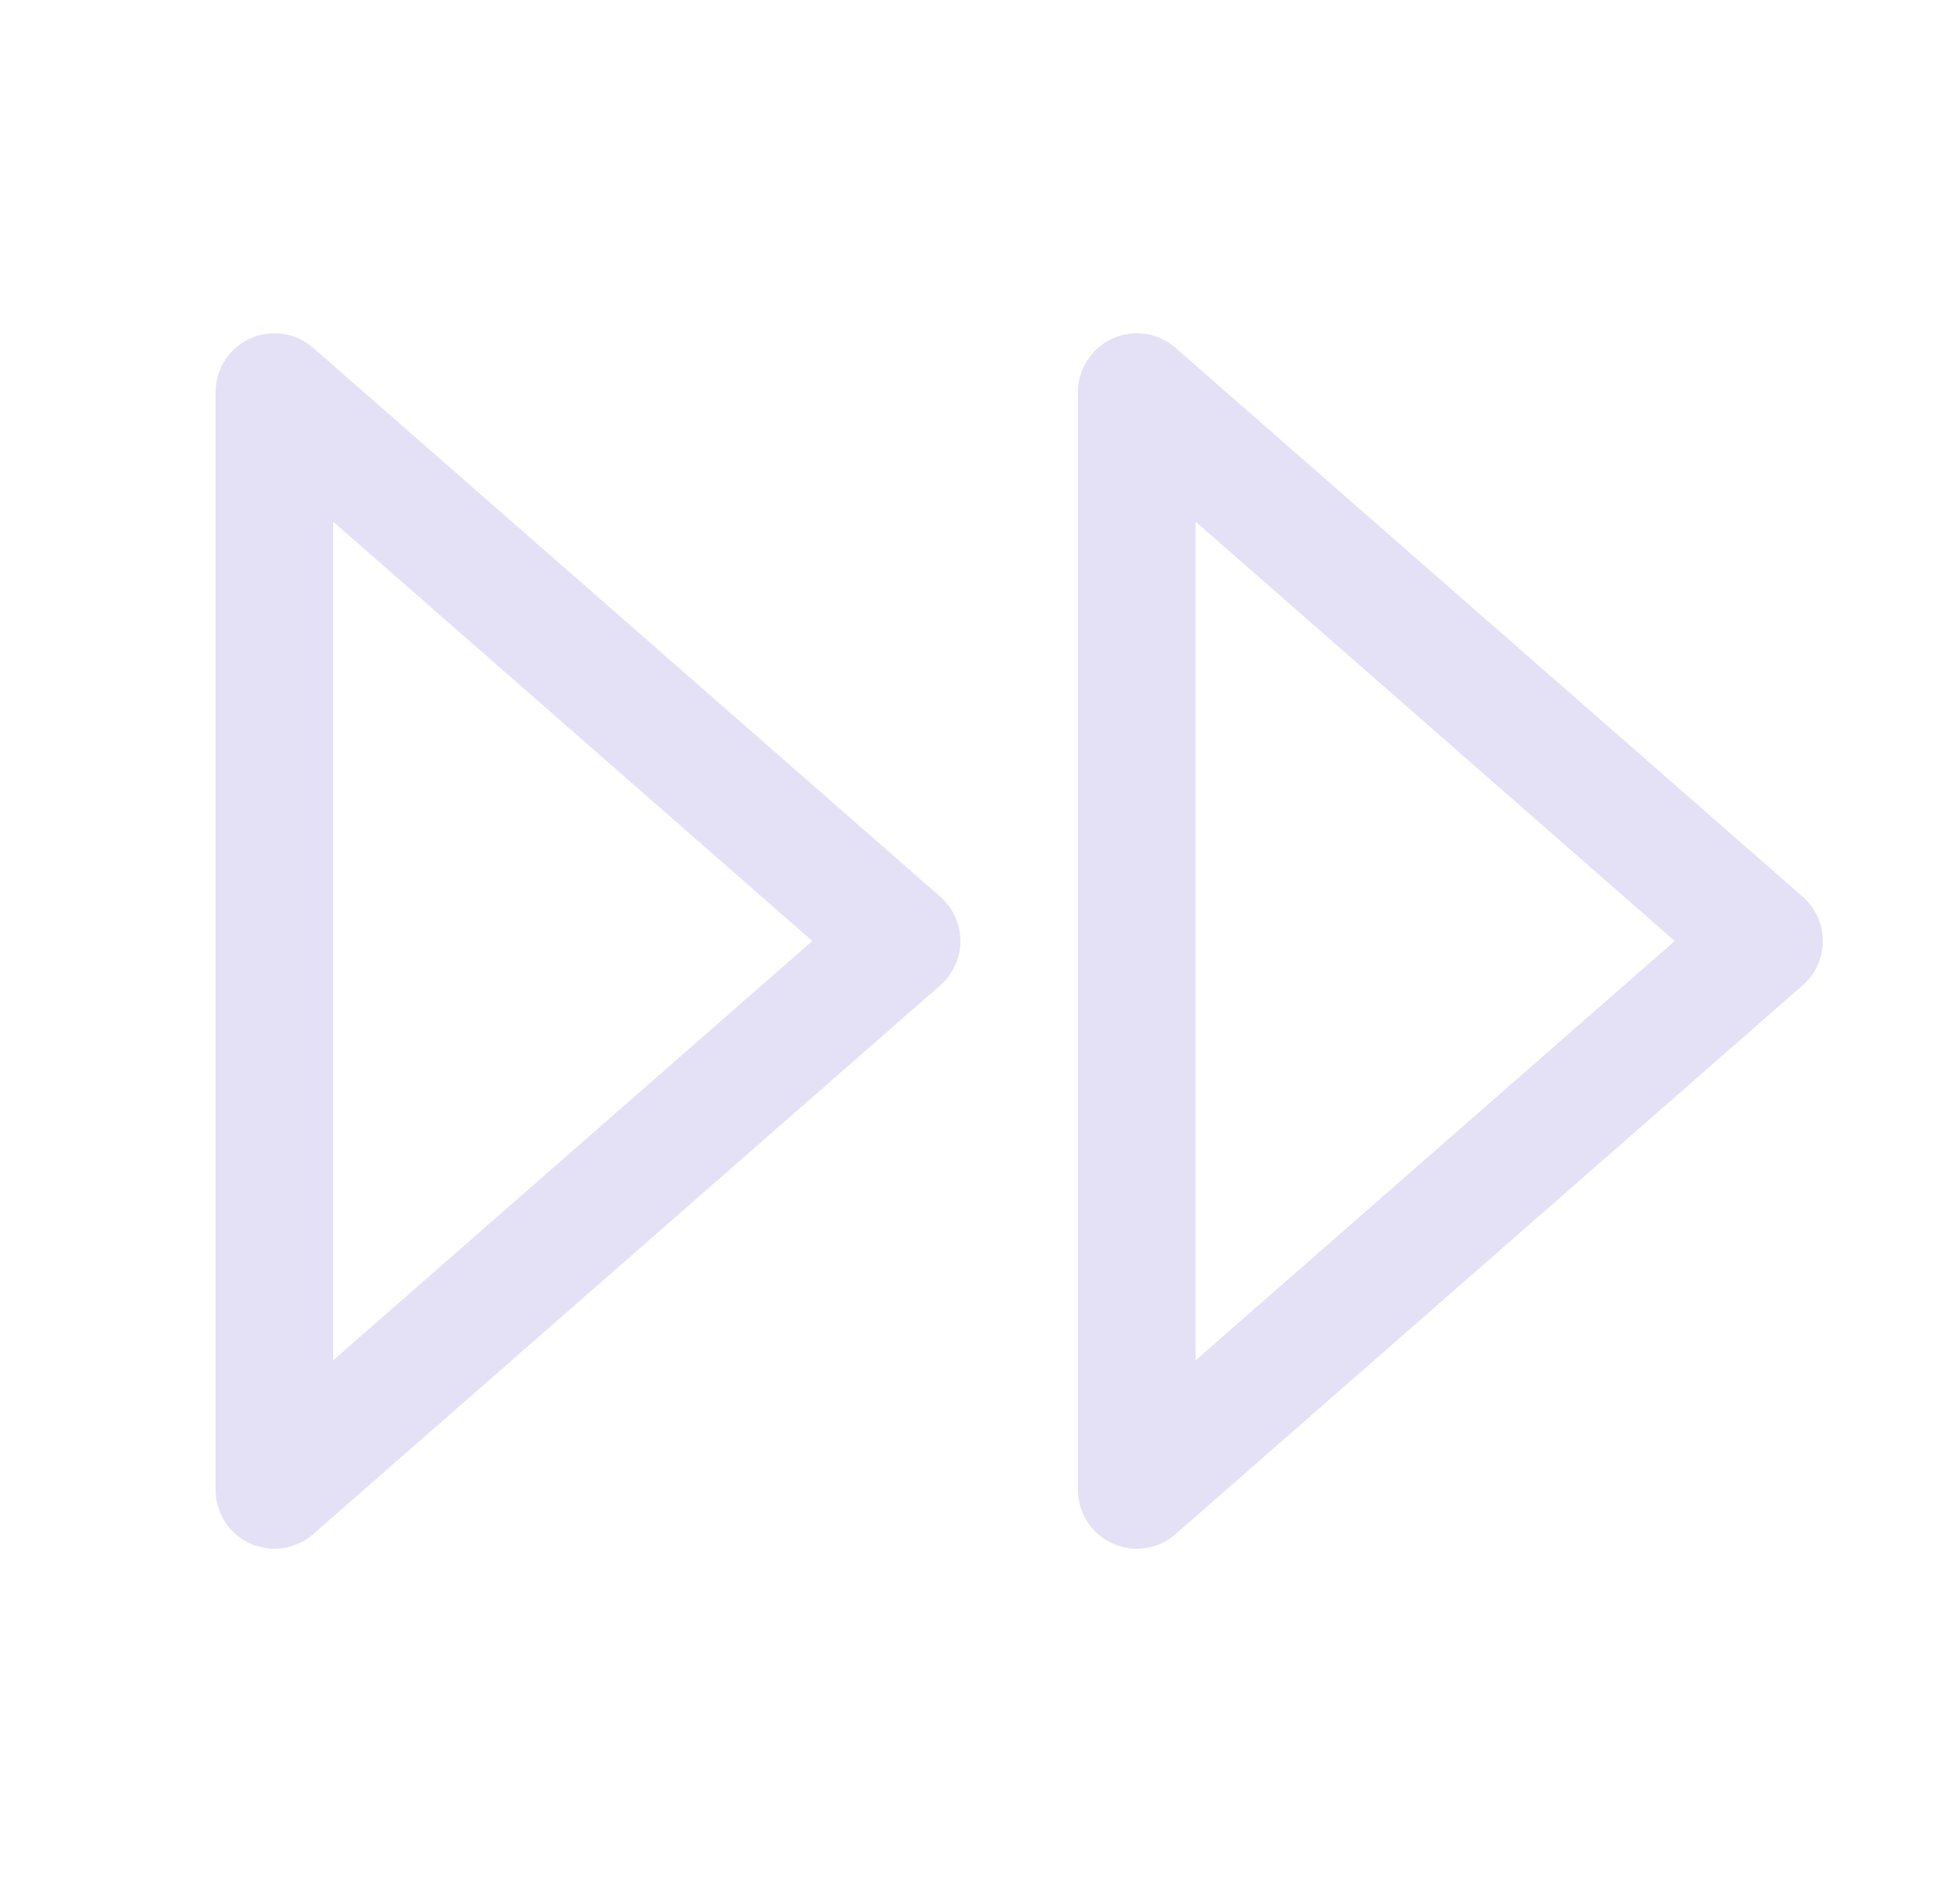 <svg width="25" height="24" viewBox="0 0 25 24" fill="none" xmlns="http://www.w3.org/2000/svg">
<path fill-rule="evenodd" clip-rule="evenodd" d="M3.5 5V19L11.5 12L3.5 5Z" stroke="#E1DEF5" stroke-opacity="0.9" stroke-width="1.5" stroke-linecap="round" stroke-linejoin="round"/>
<path fill-rule="evenodd" clip-rule="evenodd" d="M14.5 5V19L22.5 12L14.5 5Z" stroke="#E1DEF5" stroke-opacity="0.9" stroke-width="1.5" stroke-linecap="round" stroke-linejoin="round"/>
</svg>
